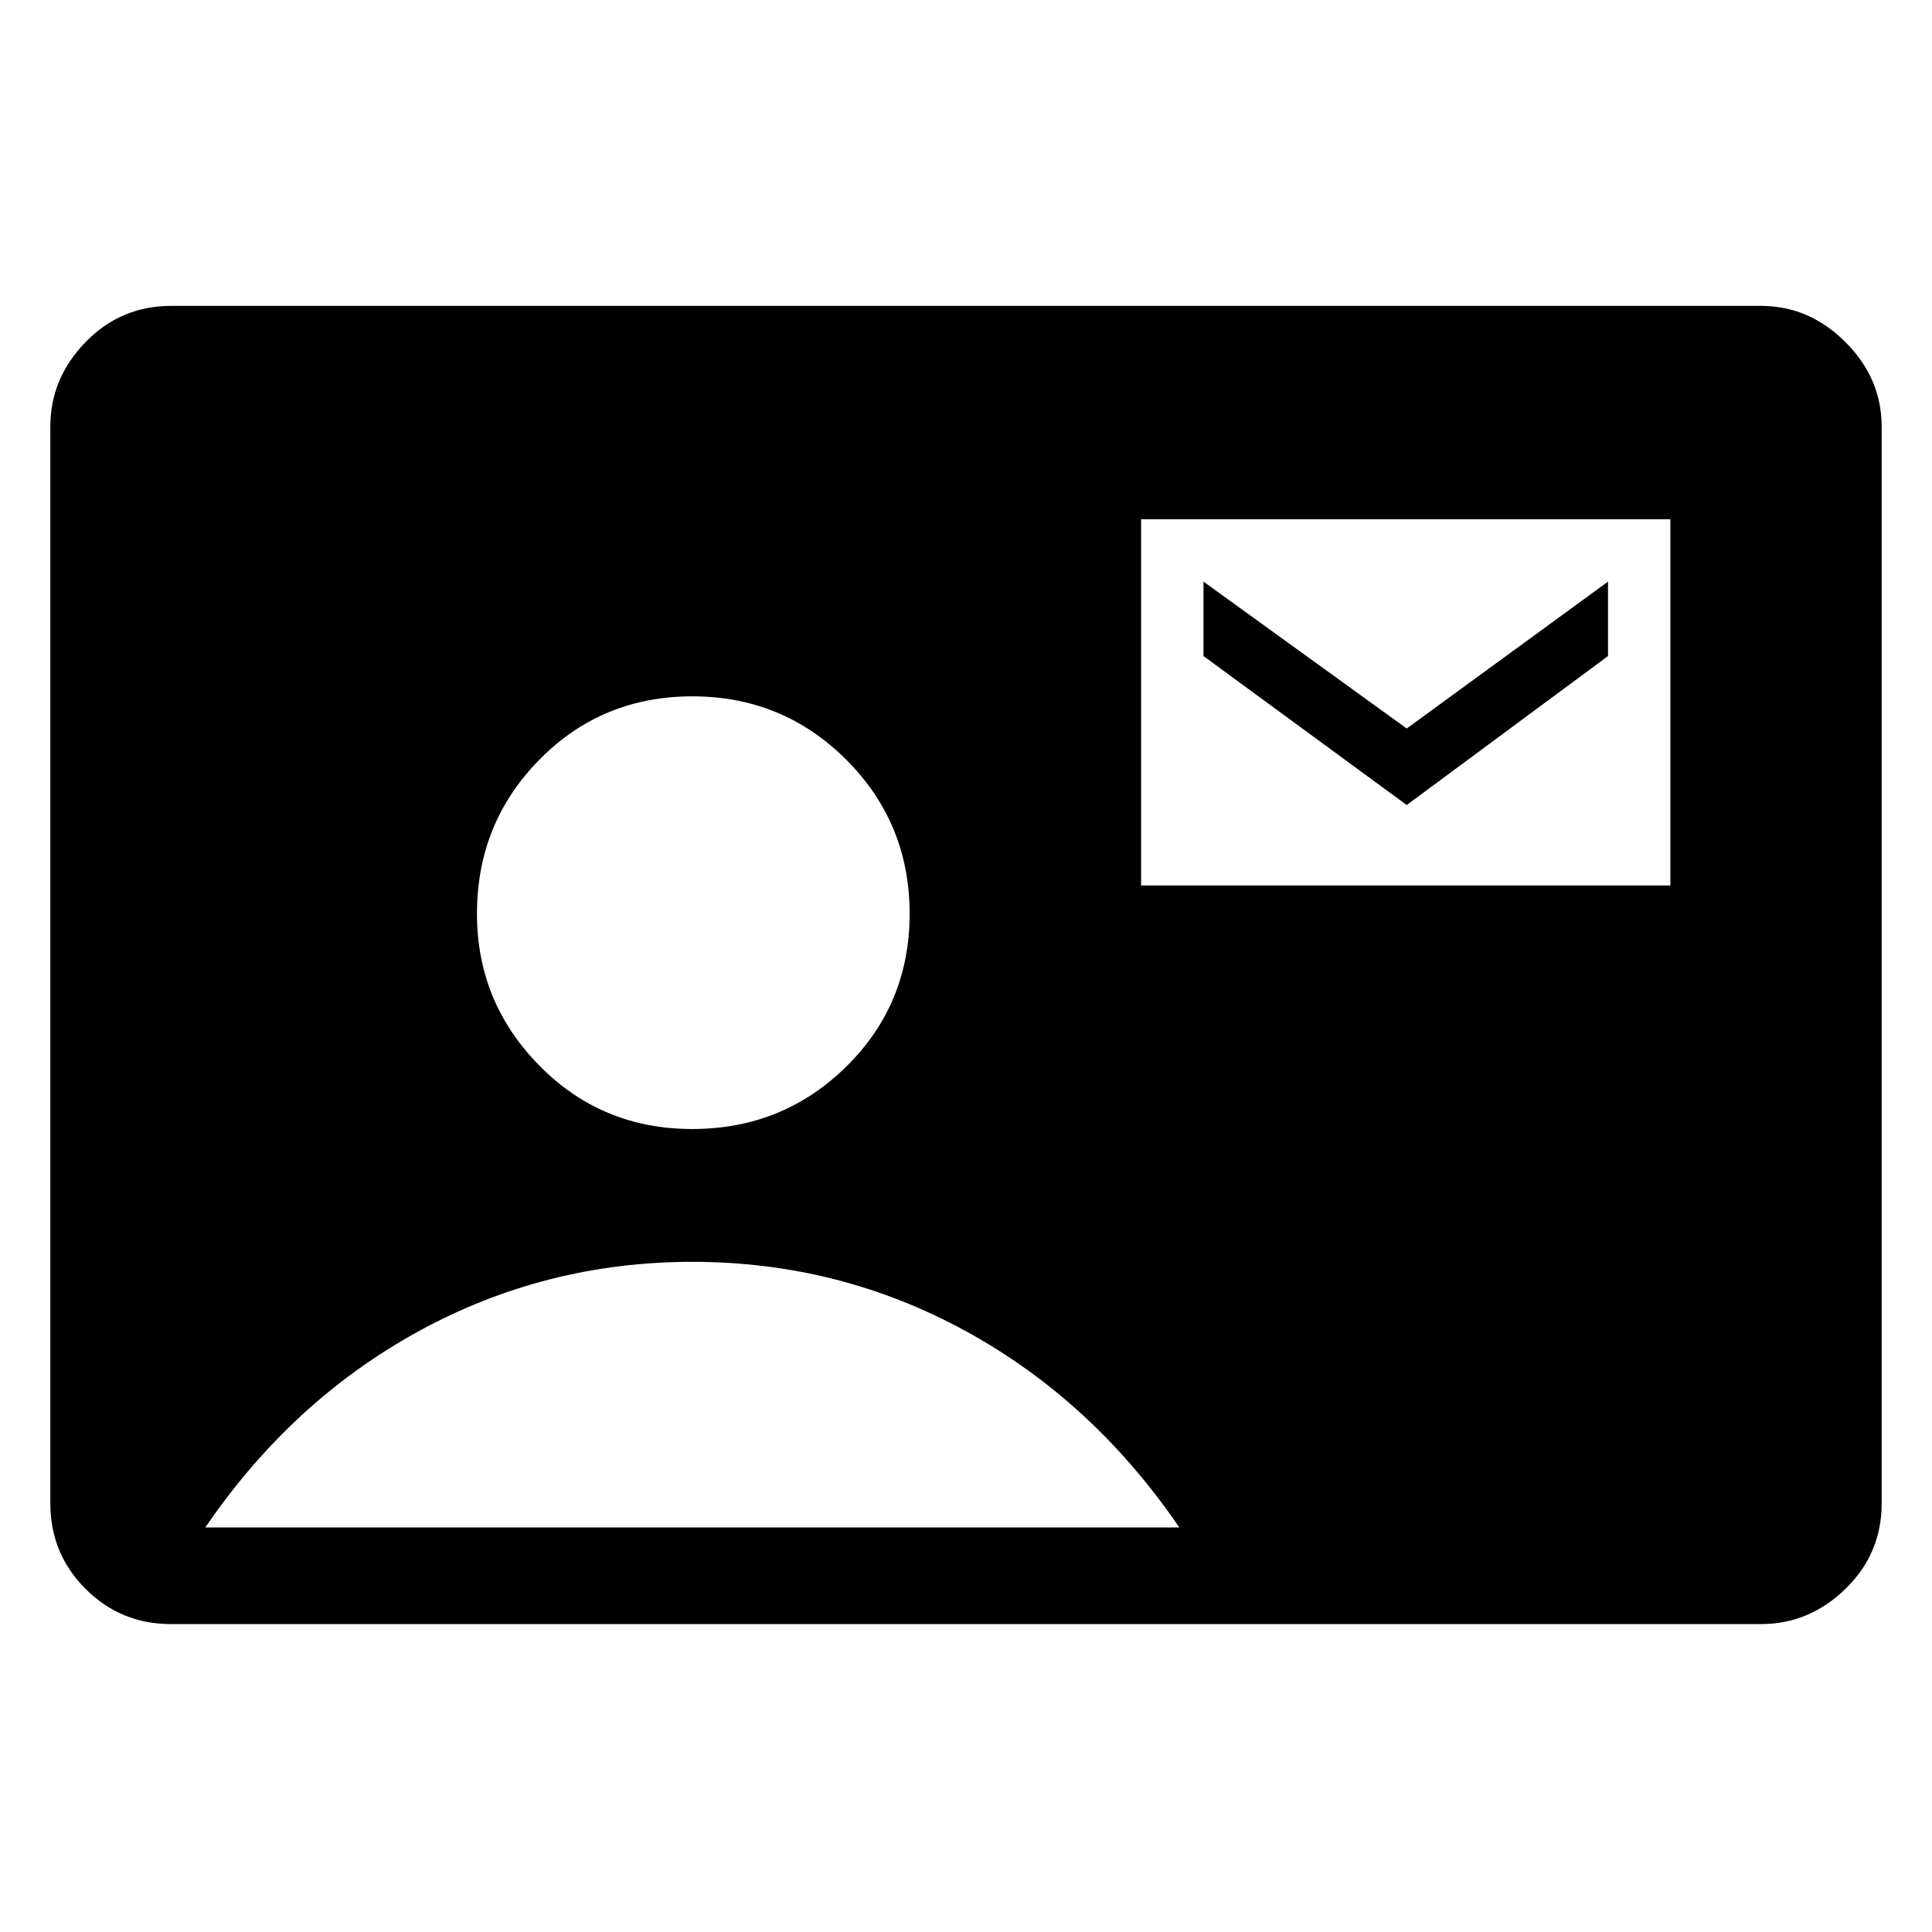 <svg xmlns="http://www.w3.org/2000/svg" height="40" width="40"><path d="M3.542 33.625q-1.042 0-1.771-.729-.729-.729-.729-1.771V8.833q0-1 .729-1.75t1.771-.75h32.916q1 0 1.75.75t.75 1.75v22.292q0 1.042-.75 1.771-.75.729-1.75.729Zm10.791-10.25q1.875 0 3.188-1.292 1.312-1.291 1.312-3.166t-1.312-3.188q-1.313-1.312-3.188-1.312-1.875 0-3.166 1.312-1.292 1.313-1.292 3.188 0 1.833 1.292 3.145 1.291 1.313 3.166 1.313Zm9.292-5.042h10.958V10.75H23.625ZM4.25 31.625h20.167Q22.625 29 20 27.562q-2.625-1.437-5.667-1.437-3.041 0-5.666 1.437Q6.042 29 4.25 31.625Zm24.875-14.958-4.208-3.084v-1.541l4.208 3.041 4.167-3.041v1.541Z"/></svg>
